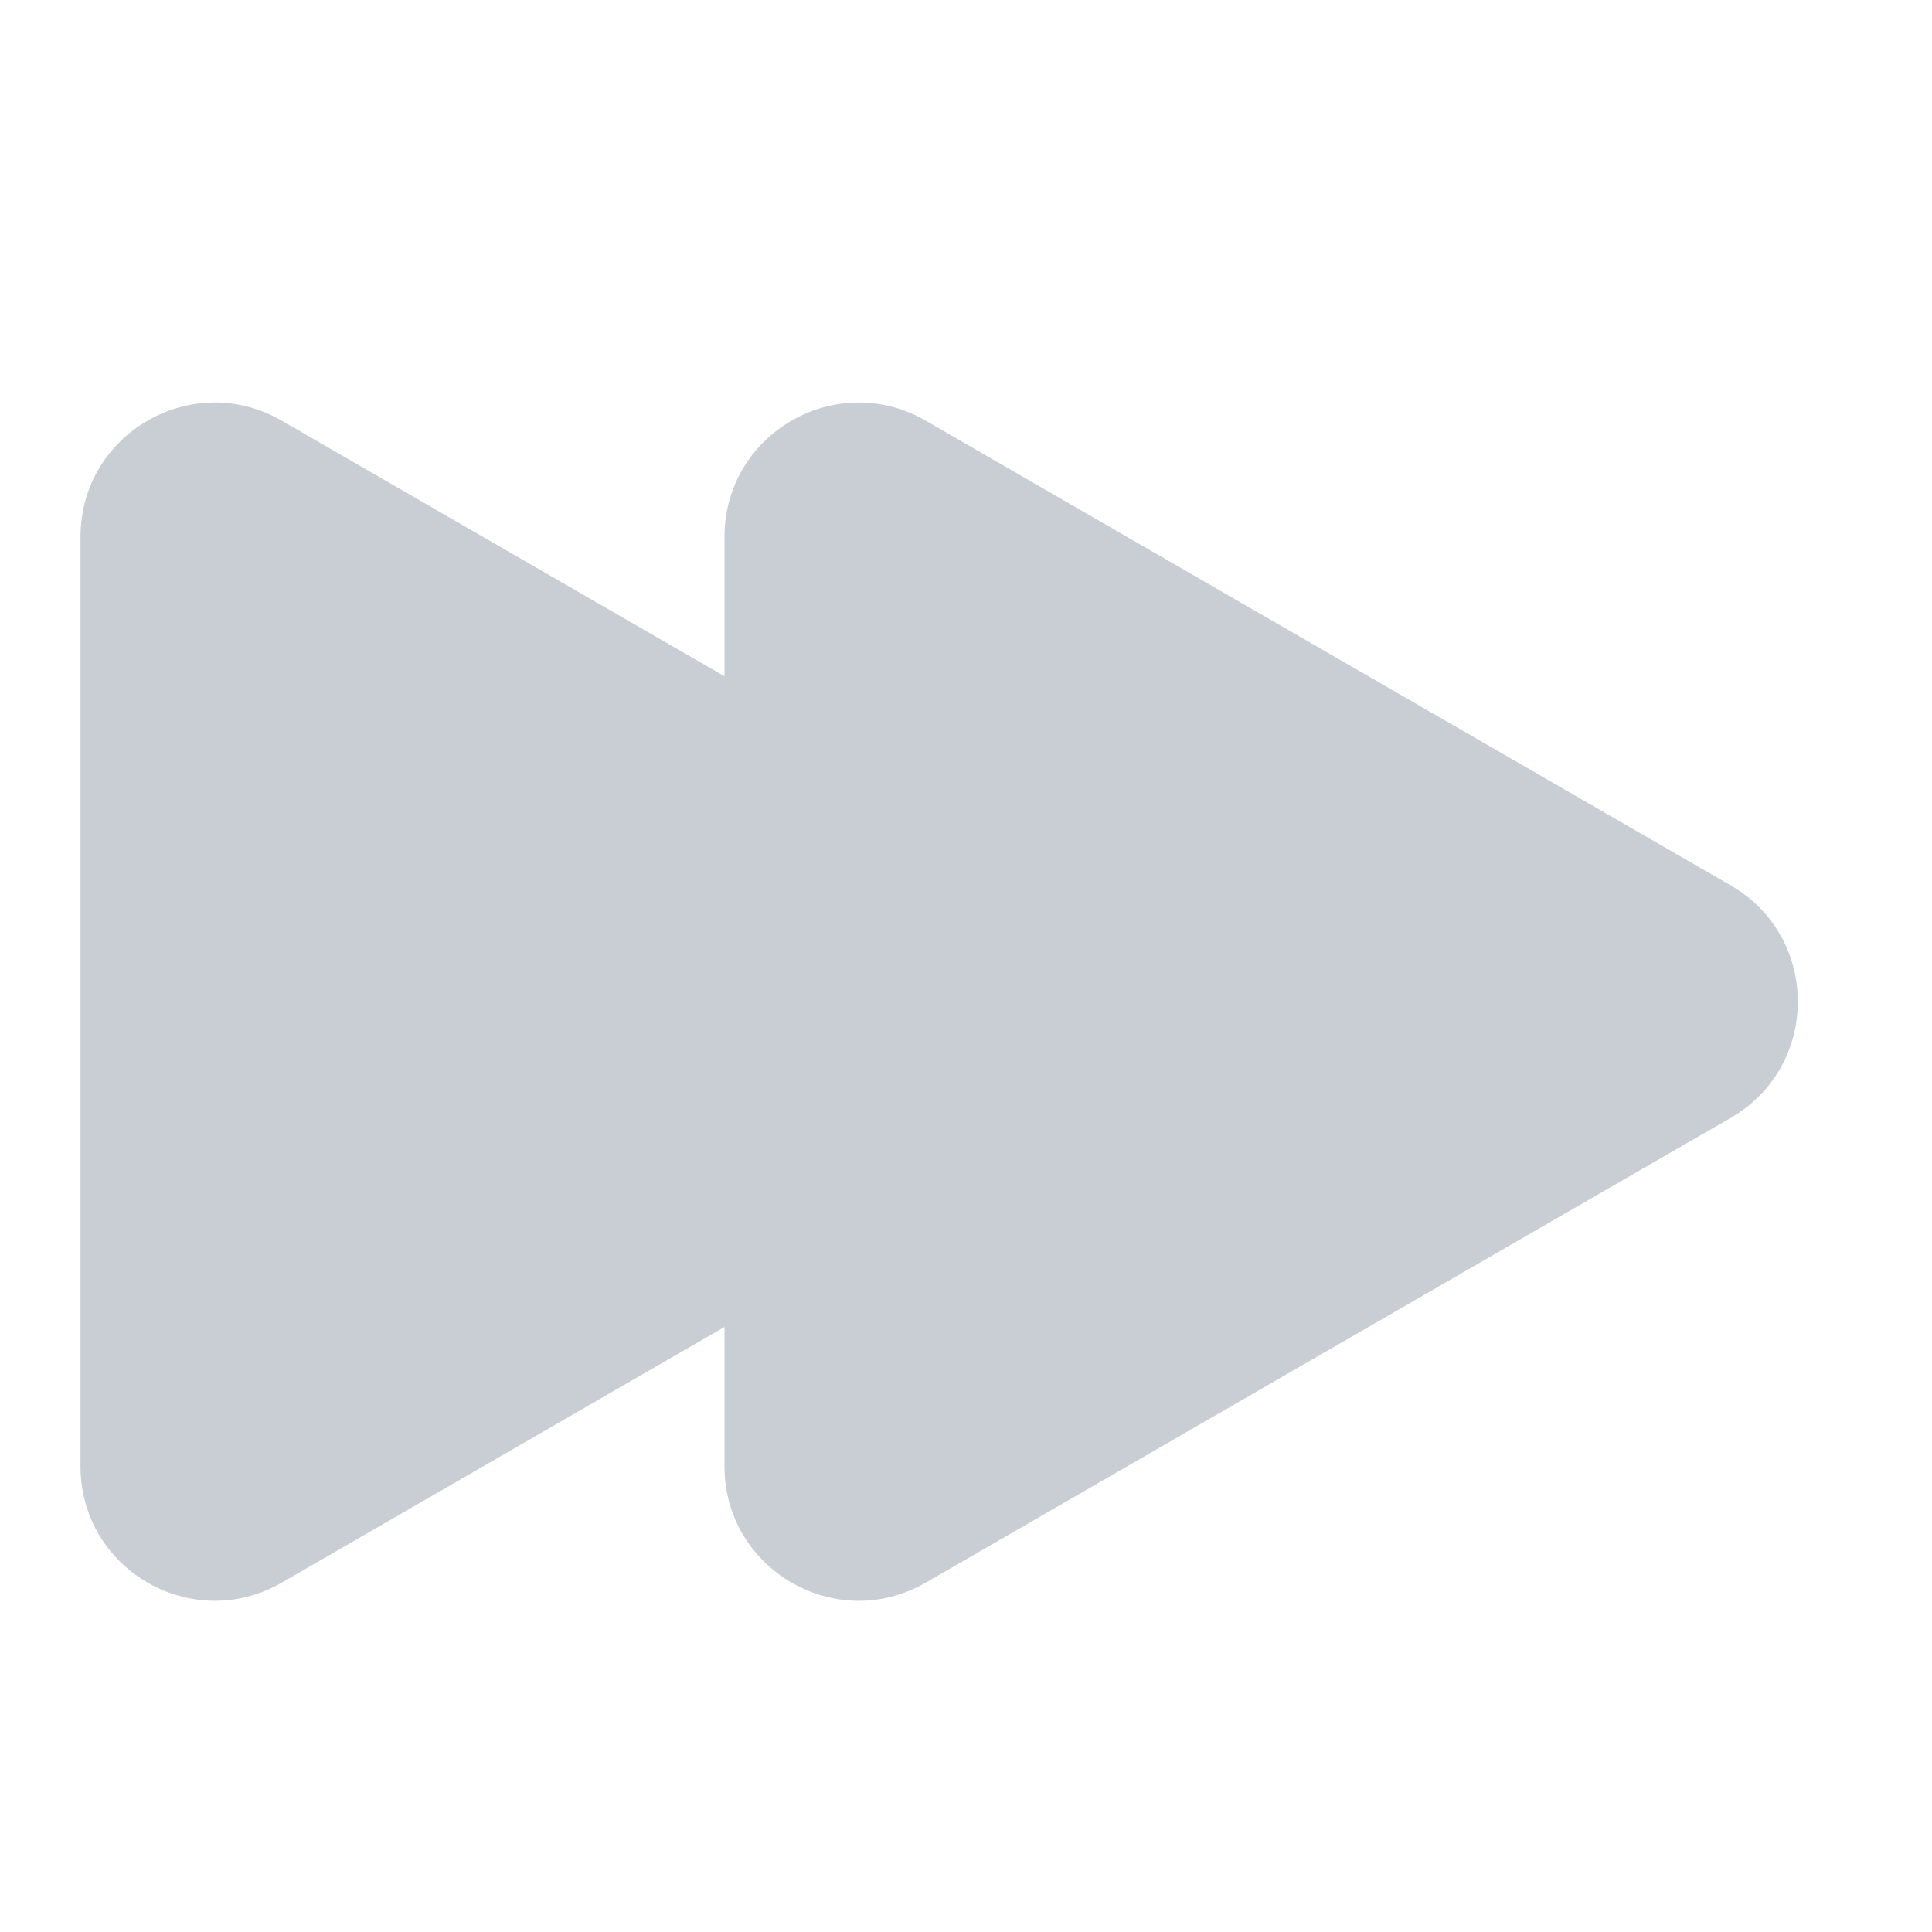 <svg width="24" height="24" viewBox="0 0 24 24" fill="none" xmlns="http://www.w3.org/2000/svg">
<g id="Frame 96">
<path id="Union" fill-rule="evenodd" clip-rule="evenodd" d="M9 16.484L3.5 19.66C2.389 20.301 1 19.499 1 18.216V6.669C1 5.386 2.389 4.584 3.5 5.226L9 8.401V6.669C9 5.386 10.389 4.584 11.5 5.226L21.5 10.999C22.611 11.641 22.611 13.245 21.5 13.886L11.5 19.66C10.389 20.301 9 19.499 9 18.216V16.484Z" fill="#C9CDD4"/>
</g>
</svg>
